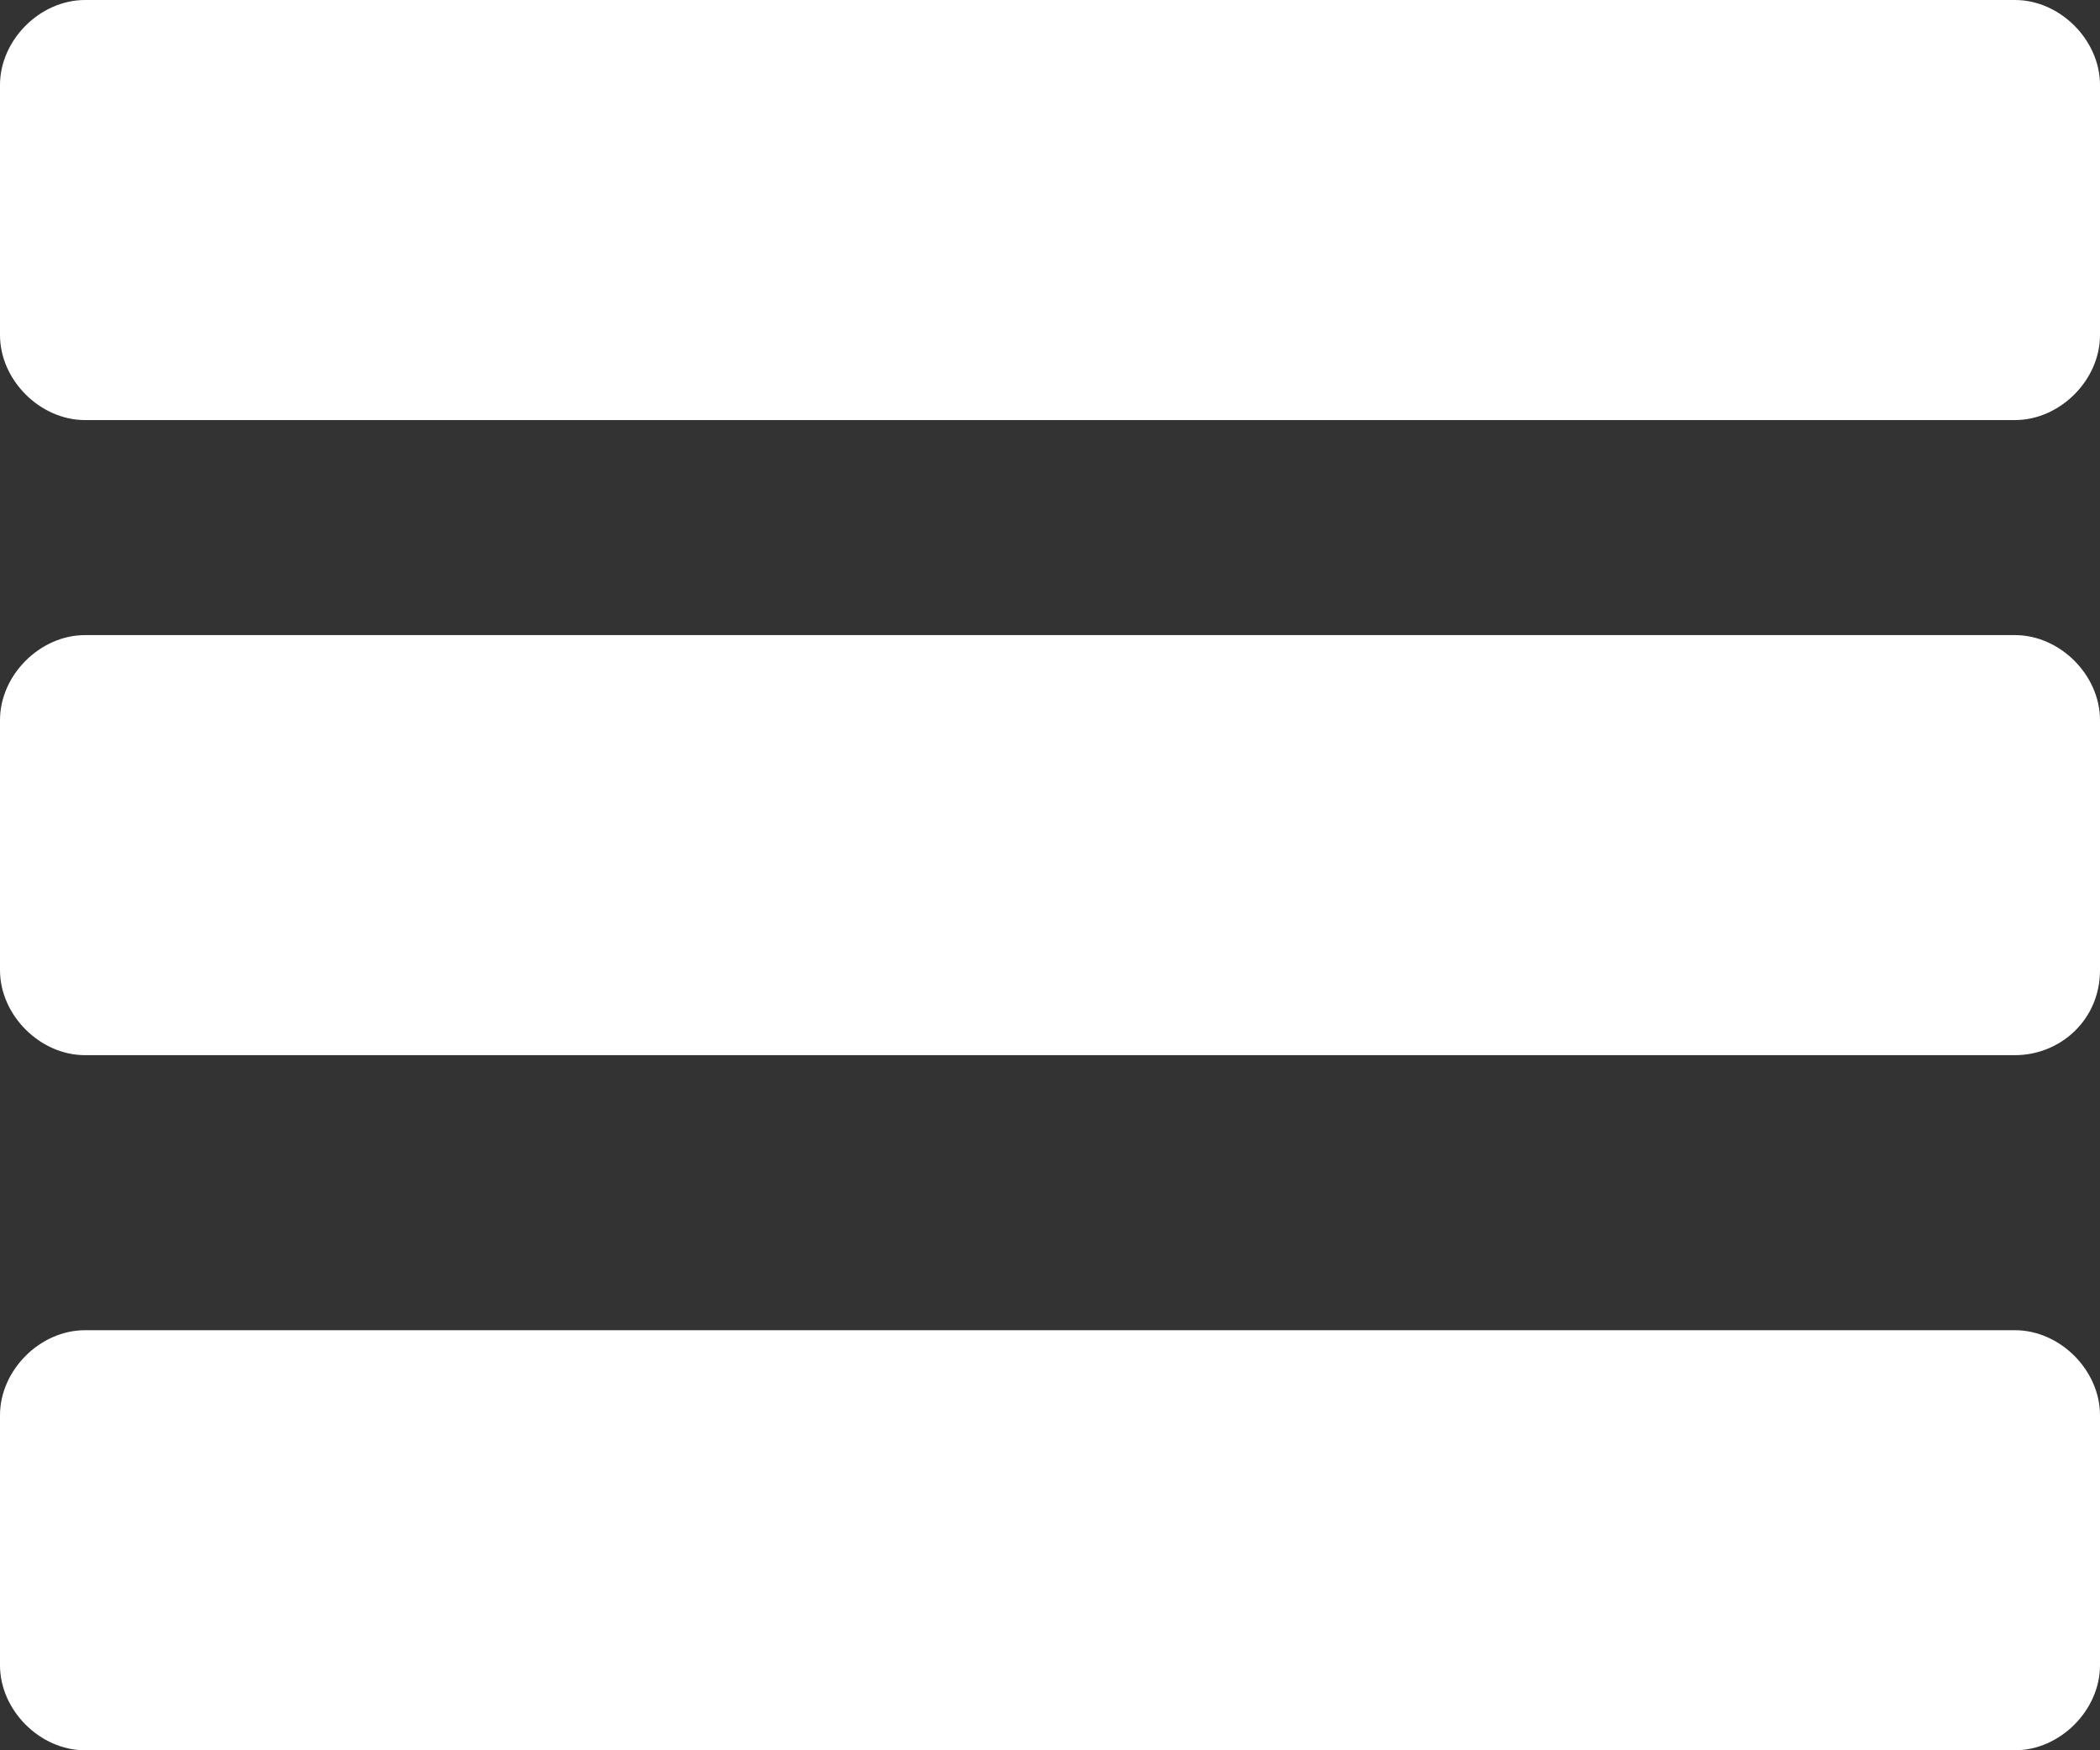 <?xml version="1.0" encoding="utf-8"?>
<!-- Generator: Adobe Illustrator 19.0.0, SVG Export Plug-In . SVG Version: 6.00 Build 0)  -->
<svg version="1.1" id="图层_1" xmlns="http://www.w3.org/2000/svg" xmlns:xlink="http://www.w3.org/1999/xlink" x="0px" y="0px"
	 viewBox="0 0 42 35" style="enable-background:new 0 0 42 35;" xml:space="preserve">
<rect x="0" y="0" width="42" height="35" fill="#333333" stroke="none"/>
<style type="text/css">
	.st0{fill:#FFFFFF;}
</style>
<g id="XMLID_8_">
	<path id="XMLID_15_" class="st0" d="M40.3,8.4H1.7C0.8,8.4,0,7.6,0,6.7v-5C0,0.8,0.8,0,1.7,0h38.6C41.2,0,42,0.8,42,1.7v5
		C42,7.6,41.2,8.4,40.3,8.4L40.3,8.4z M40.3,8.4"/>
	<path id="XMLID_12_" class="st0" d="M40.3,21.1H1.7c-0.9,0-1.7-0.8-1.7-1.7v-5c0-0.9,0.8-1.7,1.7-1.7h38.6c0.9,0,1.7,0.8,1.7,1.7v5
		C42,20.4,41.2,21.1,40.3,21.1L40.3,21.1z M40.3,21.1"/>
	<path id="XMLID_9_" class="st0" d="M40.3,35H1.7C0.8,35,0,34.2,0,33.3v-5c0-0.9,0.8-1.7,1.7-1.7h38.6c0.9,0,1.7,0.8,1.7,1.7v5
		C42,34.2,41.2,35,40.3,35L40.3,35z M40.3,35"/>
</g>
</svg>
